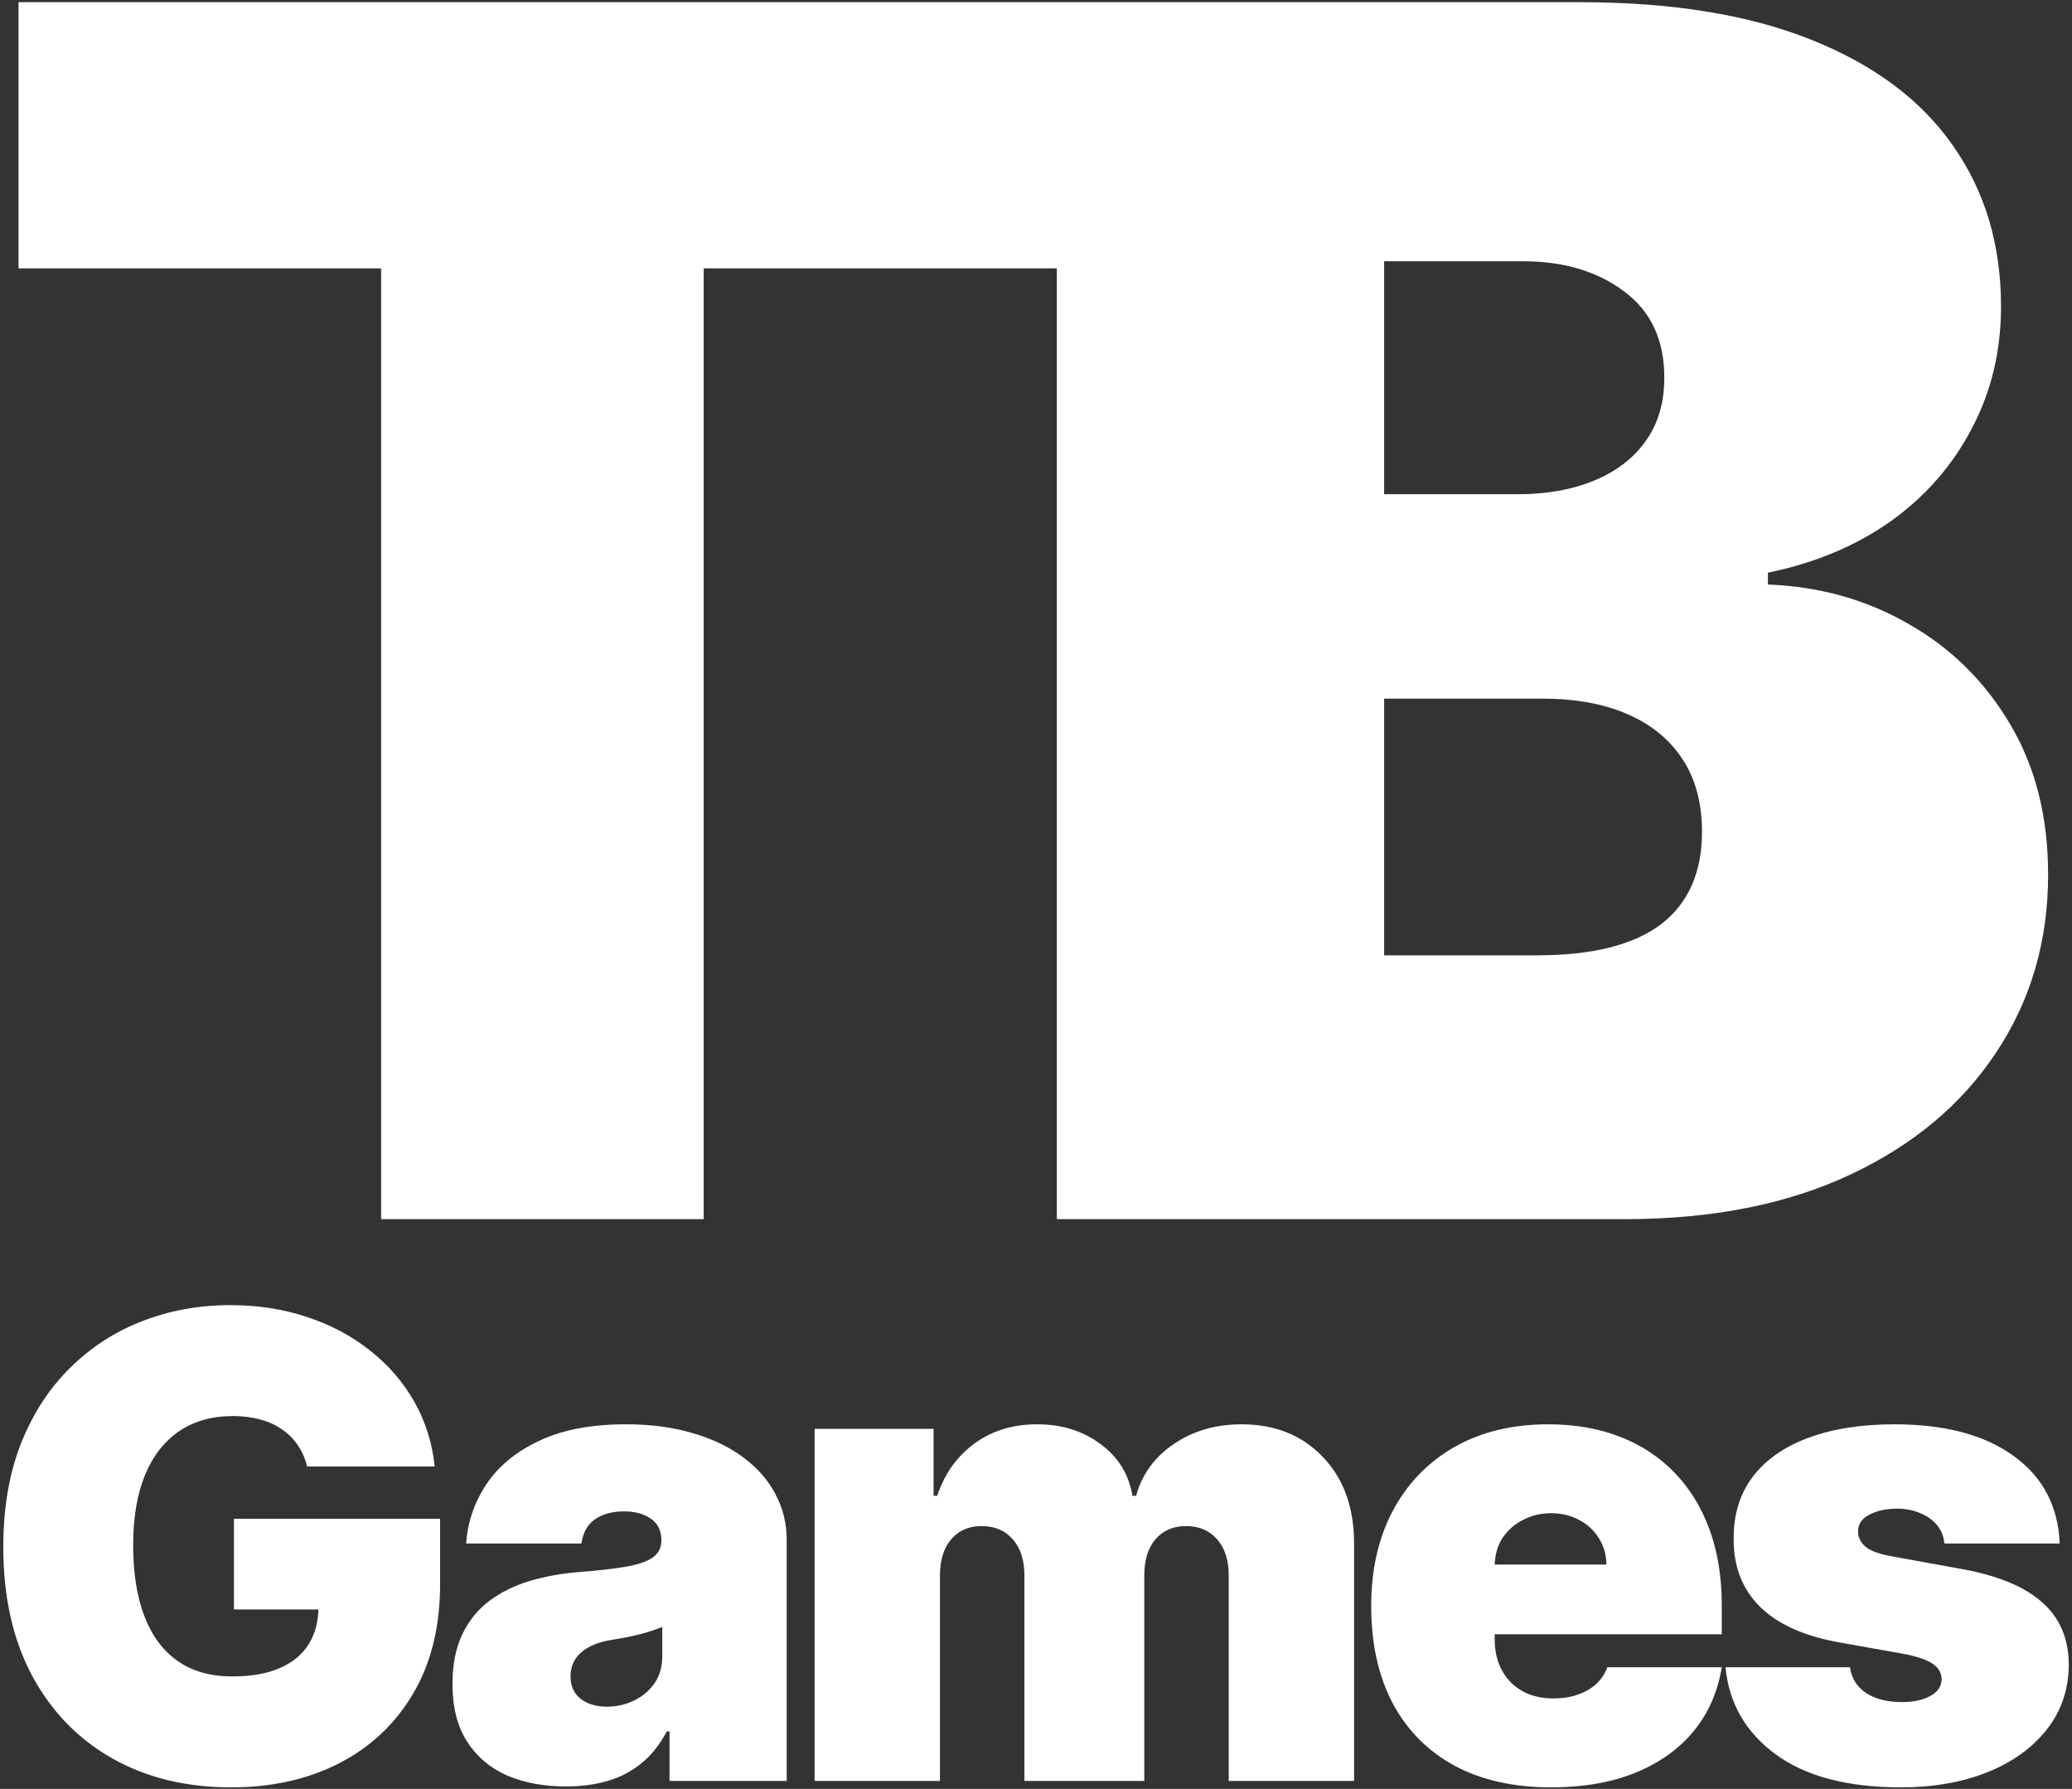 <svg width="95" height="82" viewBox="0 0 95 82" fill="none" xmlns="http://www.w3.org/2000/svg">
<rect x="0" y="0" width="95" height="82" fill="#333333" stroke="none"/>
<g clip-path="url(#clip0_10_33)">
<path d="M0.849 12.303V0.1H48.889V12.303H32.264V55.884H17.474V12.303H0.849ZM48.456 55.884V0.1H72.422C76.632 0.1 80.168 0.672 83.029 1.816C85.907 2.96 88.076 4.576 89.533 6.664C91.008 8.752 91.746 11.213 91.746 14.046C91.746 16.098 91.296 17.968 90.397 19.657C89.515 21.346 88.273 22.762 86.672 23.906C85.071 25.032 83.2 25.813 81.058 26.249V26.793C83.433 26.884 85.593 27.492 87.536 28.618C89.479 29.726 91.026 31.26 92.178 33.222C93.329 35.165 93.905 37.453 93.905 40.086C93.905 43.137 93.113 45.851 91.53 48.23C89.965 50.609 87.734 52.479 84.837 53.841C81.94 55.203 78.486 55.884 74.473 55.884H48.456ZM63.462 43.79H70.479C72.998 43.79 74.887 43.318 76.147 42.374C77.406 41.411 78.036 39.995 78.036 38.125C78.036 36.817 77.739 35.709 77.145 34.802C76.551 33.894 75.706 33.204 74.608 32.731C73.529 32.259 72.224 32.023 70.695 32.023H63.462V43.79ZM63.462 22.653H69.615C70.929 22.653 72.089 22.444 73.097 22.027C74.104 21.609 74.887 21.01 75.445 20.229C76.021 19.43 76.308 18.458 76.308 17.314C76.308 15.589 75.697 14.273 74.473 13.365C73.25 12.439 71.702 11.976 69.831 11.976H63.462V22.653ZM14.079 67.22C13.989 66.849 13.847 66.523 13.652 66.243C13.458 65.956 13.215 65.714 12.924 65.518C12.639 65.315 12.306 65.164 11.924 65.066C11.55 64.961 11.137 64.909 10.686 64.909C9.714 64.909 8.885 65.143 8.198 65.613C7.518 66.082 6.997 66.758 6.636 67.64C6.282 68.523 6.105 69.588 6.105 70.834C6.105 72.095 6.275 73.174 6.615 74.07C6.955 74.967 7.462 75.653 8.135 76.129C8.808 76.606 9.645 76.844 10.644 76.844C11.525 76.844 12.258 76.714 12.841 76.455C13.43 76.196 13.871 75.828 14.163 75.352C14.454 74.876 14.6 74.315 14.6 73.671L15.599 73.776H10.727V69.616H20.179V72.599C20.179 74.561 19.767 76.238 18.941 77.632C18.122 79.019 16.991 80.083 15.547 80.826C14.111 81.561 12.462 81.929 10.602 81.929C8.527 81.929 6.706 81.484 5.137 80.595C3.569 79.705 2.344 78.437 1.462 76.791C0.588 75.145 0.151 73.188 0.151 70.918C0.151 69.139 0.418 67.563 0.952 66.19C1.494 64.818 2.243 63.658 3.201 62.713C4.159 61.76 5.266 61.042 6.522 60.559C7.778 60.069 9.124 59.824 10.561 59.824C11.824 59.824 12.997 60.006 14.079 60.37C15.169 60.727 16.13 61.239 16.963 61.904C17.802 62.562 18.479 63.343 18.993 64.247C19.506 65.15 19.819 66.141 19.93 67.22H14.079ZM25.951 81.887C24.931 81.887 24.029 81.719 23.245 81.382C22.467 81.039 21.857 80.521 21.413 79.828C20.968 79.134 20.746 78.252 20.746 77.18C20.746 76.298 20.895 75.545 21.194 74.921C21.492 74.291 21.909 73.776 22.443 73.377C22.977 72.978 23.599 72.673 24.306 72.463C25.021 72.253 25.792 72.116 26.617 72.053C27.513 71.983 28.231 71.899 28.772 71.801C29.321 71.696 29.716 71.552 29.959 71.37C30.202 71.181 30.323 70.932 30.323 70.624V70.582C30.323 70.162 30.164 69.84 29.845 69.616C29.525 69.391 29.116 69.279 28.616 69.279C28.068 69.279 27.62 69.402 27.273 69.647C26.933 69.885 26.729 70.253 26.659 70.75H21.371C21.44 69.77 21.749 68.866 22.297 68.04C22.853 67.206 23.661 66.541 24.723 66.043C25.785 65.539 27.11 65.287 28.699 65.287C29.845 65.287 30.872 65.424 31.781 65.697C32.69 65.963 33.464 66.338 34.102 66.821C34.741 67.297 35.227 67.858 35.56 68.502C35.9 69.139 36.07 69.833 36.07 70.582V81.635H30.698V79.365H30.573C30.254 79.968 29.865 80.455 29.407 80.826C28.956 81.197 28.439 81.467 27.856 81.635C27.28 81.803 26.645 81.887 25.951 81.887ZM27.825 78.231C28.262 78.231 28.672 78.14 29.053 77.957C29.442 77.775 29.758 77.513 30.001 77.169C30.244 76.826 30.365 76.41 30.365 75.919V74.575C30.212 74.638 30.049 74.697 29.876 74.753C29.709 74.809 29.529 74.862 29.334 74.911C29.147 74.96 28.946 75.005 28.731 75.047C28.522 75.089 28.304 75.128 28.075 75.163C27.631 75.233 27.266 75.349 26.982 75.51C26.704 75.664 26.496 75.856 26.357 76.087C26.225 76.311 26.159 76.564 26.159 76.844C26.159 77.292 26.316 77.635 26.628 77.874C26.94 78.112 27.339 78.231 27.825 78.231ZM37.35 81.635V65.497H42.804V68.565H42.971C43.304 67.556 43.873 66.758 44.678 66.169C45.483 65.581 46.441 65.287 47.551 65.287C48.675 65.287 49.644 65.588 50.456 66.19C51.268 66.786 51.757 67.577 51.923 68.565H52.09C52.361 67.577 52.937 66.786 53.818 66.19C54.699 65.588 55.733 65.287 56.92 65.287C58.454 65.287 59.696 65.784 60.647 66.779C61.605 67.773 62.084 69.097 62.084 70.75V81.635H56.337V72.221C56.337 71.514 56.16 70.96 55.806 70.561C55.452 70.155 54.977 69.952 54.38 69.952C53.79 69.952 53.322 70.155 52.975 70.561C52.635 70.96 52.465 71.514 52.465 72.221V81.635H46.968V72.221C46.968 71.514 46.791 70.96 46.437 70.561C46.084 70.155 45.608 69.952 45.011 69.952C44.616 69.952 44.276 70.043 43.991 70.225C43.706 70.407 43.484 70.67 43.325 71.013C43.172 71.349 43.096 71.752 43.096 72.221V81.635H37.35ZM71.114 81.929C69.406 81.929 67.935 81.6 66.7 80.941C65.472 80.276 64.524 79.323 63.858 78.084C63.199 76.837 62.869 75.345 62.869 73.608C62.869 71.941 63.202 70.484 63.868 69.237C64.534 67.991 65.475 67.02 66.689 66.327C67.904 65.634 69.337 65.287 70.989 65.287C72.196 65.287 73.289 65.476 74.268 65.854C75.246 66.232 76.082 66.782 76.777 67.504C77.471 68.218 78.005 69.087 78.38 70.109C78.754 71.132 78.942 72.284 78.942 73.566V74.911H64.659V71.717H73.654C73.647 71.254 73.529 70.848 73.3 70.498C73.078 70.141 72.776 69.864 72.394 69.668C72.019 69.465 71.592 69.363 71.114 69.363C70.648 69.363 70.222 69.465 69.833 69.668C69.445 69.864 69.132 70.137 68.896 70.487C68.667 70.838 68.546 71.248 68.532 71.717V75.163C68.532 75.681 68.639 76.144 68.855 76.55C69.07 76.956 69.379 77.275 69.781 77.506C70.184 77.737 70.669 77.853 71.238 77.853C71.634 77.853 71.995 77.796 72.321 77.684C72.654 77.572 72.939 77.411 73.175 77.201C73.411 76.984 73.584 76.725 73.695 76.424H78.942C78.761 77.544 78.335 78.518 77.661 79.344C76.988 80.164 76.096 80.801 74.986 81.257C73.883 81.705 72.592 81.929 71.114 81.929ZM94.436 70.75H89.148C89.121 70.421 89.006 70.137 88.805 69.899C88.603 69.661 88.343 69.479 88.024 69.353C87.712 69.22 87.365 69.153 86.983 69.153C86.49 69.153 86.067 69.244 85.713 69.426C85.359 69.609 85.186 69.868 85.192 70.204C85.186 70.442 85.286 70.663 85.494 70.866C85.71 71.069 86.123 71.227 86.733 71.338L89.981 71.927C91.619 72.228 92.837 72.736 93.635 73.45C94.44 74.158 94.846 75.107 94.853 76.298C94.846 77.446 94.506 78.444 93.833 79.292C93.166 80.132 92.254 80.784 91.095 81.246C89.943 81.701 88.628 81.929 87.15 81.929C84.707 81.929 82.795 81.424 81.414 80.416C80.04 79.407 79.273 78.077 79.113 76.424H84.818C84.894 76.935 85.144 77.331 85.567 77.611C85.997 77.884 86.539 78.02 87.191 78.02C87.719 78.02 88.152 77.93 88.492 77.747C88.839 77.565 89.016 77.306 89.023 76.97C89.016 76.662 88.864 76.417 88.565 76.234C88.274 76.052 87.816 75.905 87.191 75.793L84.36 75.289C82.729 75.002 81.507 74.455 80.695 73.65C79.883 72.844 79.481 71.808 79.488 70.54C79.481 69.419 79.772 68.47 80.362 67.693C80.959 66.908 81.809 66.313 82.913 65.907C84.023 65.493 85.338 65.287 86.858 65.287C89.169 65.287 90.991 65.77 92.323 66.737C93.663 67.703 94.367 69.041 94.436 70.75Z" fill="white"/>
</g>
<defs>
<clipPath id="clip0_10_33">
<rect width="95" height="82" fill="white"/>
</clipPath>
</defs>
</svg>

